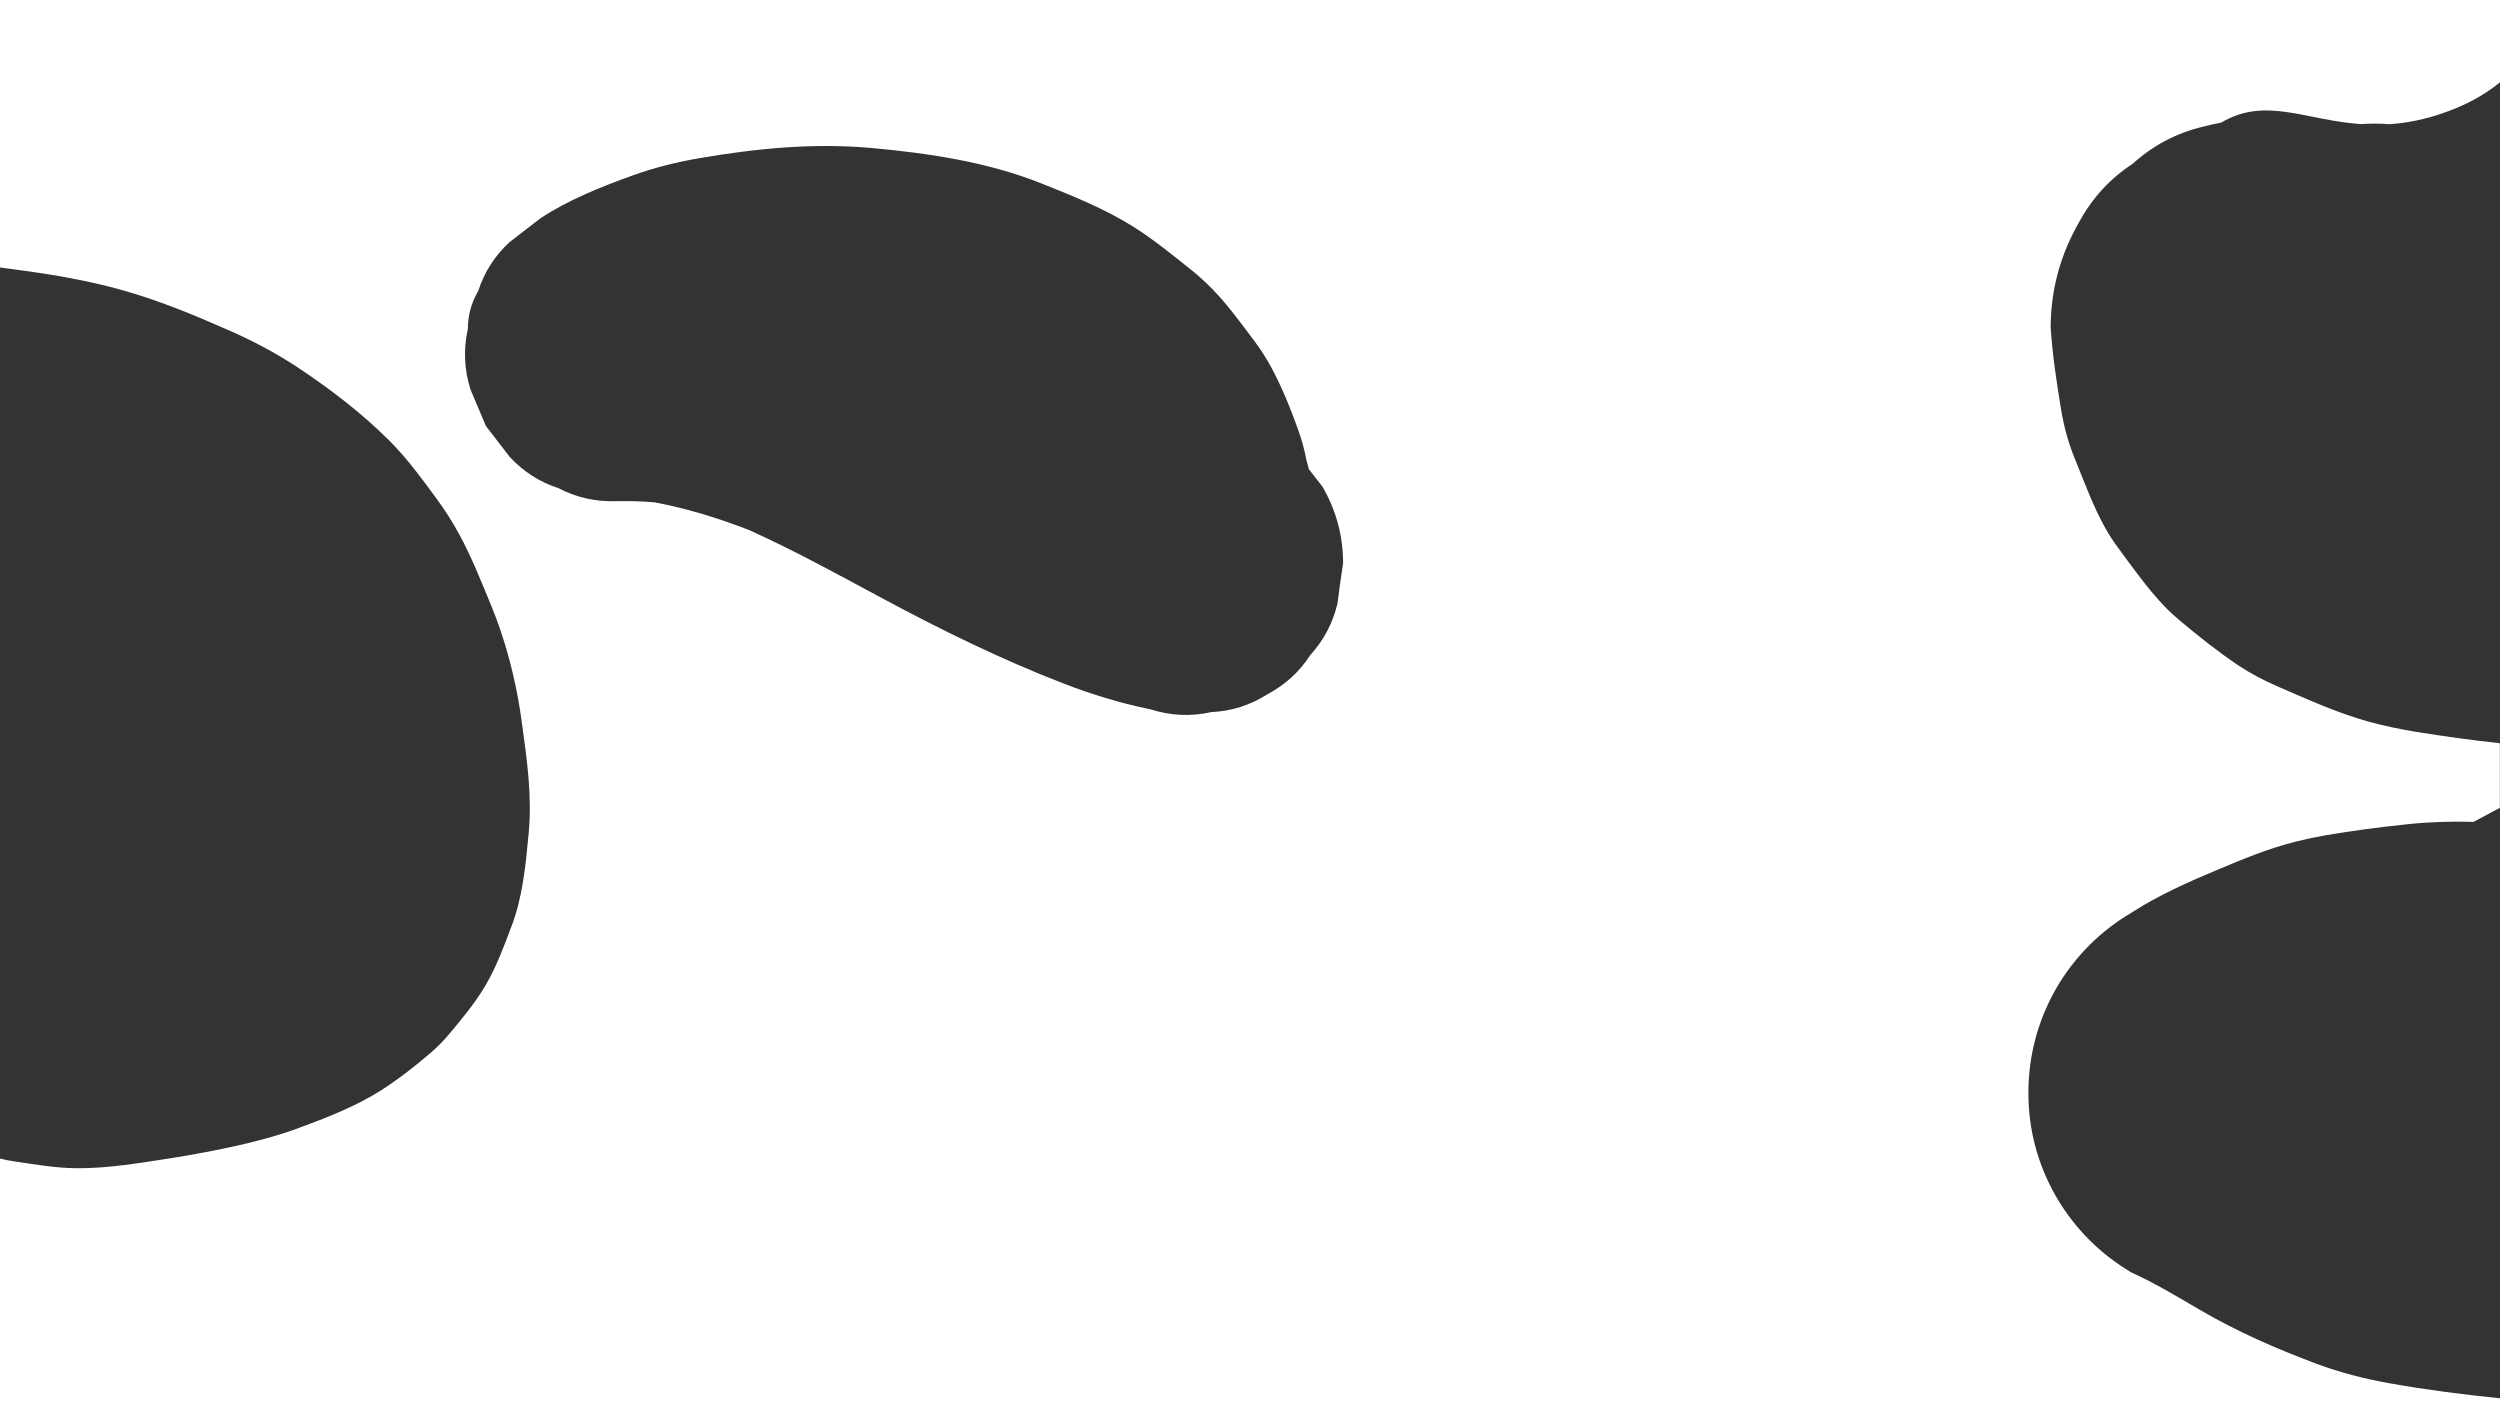 <?xml version="1.0" encoding="utf-8"?>
<!-- Generator: Adobe Illustrator 23.0.2, SVG Export Plug-In . SVG Version: 6.00 Build 0)  -->
<svg version="1.1" id="Laag_1" xmlns="http://www.w3.org/2000/svg" xmlns:xlink="http://www.w3.org/1999/xlink" x="0px" y="0px"
	 viewBox="0 0 1920 1080" style="enable-background:new 0 0 1920 1080;" xml:space="preserve">
<rect x="0" y="0" width="1920" height="1080" fill="#333333" stroke="none"/>
<style type="text/css">
	.st0{fill:#FFFFFF;}
</style>
<path class="st0" d="M1637,700.9c20.8-13.4,42.7-23.1,65.5-32.7c20.2-8.5,39.9-16.7,61.2-22c7.4-1.8,14.9-3.4,22.4-4.7
	c20.8-3.6,41.9-6.3,62.9-8.5c16.9-1.8,33.8-2.3,50.7-1.8c7-3.8,13.8-7.4,20.2-10.8v-49.6c-21.5-2.3-42.9-5.3-64.1-8.7
	c-12.2-2-24.2-4.5-36.1-7.7c-24.4-6.7-47.5-17.3-70.7-27.3c-10.4-4.5-20.5-9.8-30-16.1c-15.7-10.5-30.5-22.4-44.9-34.4
	c-4.3-3.6-8.4-7.4-12.2-11.4c-13.1-13.8-24.3-29.7-35.5-44.9c-3.4-4.6-6.6-9.5-9.4-14.5c-9.5-16.9-16.2-35.6-23.5-53.4
	c-2.4-5.9-4.5-11.9-6.2-18c-1.8-6.5-3.3-13.2-4.4-19.9c-3.4-20.8-6.6-41.9-8-63c0.1-28.9,7.4-55.8,21.8-80.8
	c10.1-18.6,23.8-33.6,41.2-44.9c15.5-14.1,33.6-23.7,54.4-28.6c4.5-1.2,9-2.2,13.5-3c34-20.2,64.3-1.9,107.3,1.1
	c7.3-0.5,14.6-0.5,22,0.1c13.1-0.9,27.5-3.6,43.3-9.3c17.5-6.3,30.4-13.8,41.6-22.9V0H0v205.4c11,1.4,21.9,3,32.9,4.6
	c19.9,3,39.6,7,59.1,12.3c29.2,8,56.8,19.5,84.5,31.7c18.2,8,35.9,17.4,52.5,28.4c24.8,16.5,49,35,70.1,56.1
	c13.8,13.8,25.6,30,37,45.6c6.1,8.3,11.6,17.1,16.5,26.1c9.7,17.7,17.1,36.7,24.8,55.3c4.1,9.9,7.6,20,10.7,30.3
	c5.9,19.6,10.1,39.7,12.8,60c3.9,28.3,7.8,55.8,5.1,84.3c-2.2,23.6-4.6,49.4-13.4,71.9C387,727,381,743,372.8,756.9
	c-8,13.6-18.4,26-28.4,37.9c-3.9,4.7-8.3,9.1-12.9,13.1c-12.1,10.5-24.9,20.5-38.4,29.2c-19.7,12.6-42.5,21.4-64.2,29.4
	c-14.9,5.5-30.2,9.6-45.6,13.1c-16.9,3.8-33.9,7-50.9,9.7c-24,3.7-49.1,8.1-73.6,7.9c-16-0.1-32.5-3-48.1-5.3
	c-3.6-0.5-7.2-1.2-10.7-2.1V1080h1920v-6.1c-28.3-2.9-56.6-6.5-84.6-11.5c-19.1-3.4-38-8.2-56.3-15c-31.1-11.6-61.3-24.9-89.9-41.6
	c-17.1-10-34.1-20.3-52.2-28.5c-24-14.2-43.2-33.4-57.4-57.4c-14.5-25-21.8-51.9-21.8-80.8c0.1-28.9,7.4-55.8,21.8-80.8
	C1593.8,734.3,1613,715.1,1637,700.9z M1027.2,463.4c-3.6,15.2-10.6,28.4-20.9,39.7c-8.2,12.7-19.1,22.7-32.7,30
	c-13.4,8.5-27.8,13.1-43.4,13.8c-15.5,3.5-31,2.8-46.5-2.1c-23.1-4.7-45.6-11.6-67.5-20.1c-48.8-18.9-95.3-41.9-141.4-66.7
	c-32.7-17.6-65.4-35.5-99.2-50.8c-23.6-9.2-47.9-16.7-72.8-21.4c-9.6-0.8-19.3-1.1-29-0.9c-16.1,0.6-31-2.7-44.9-10
	c-14.5-4.7-27-12.7-37.5-24.1c-6.1-7.9-12.2-15.7-18.2-23.6c-3.9-9.3-7.8-18.6-11.8-27.9c-4.9-15.5-5.6-31-2.1-46.5
	c0-10.5,2.7-20.3,8-29.4c4.7-14.5,12.7-27,24.1-37.5c7.9-6.1,15.7-12.2,23.6-18.2c21.6-14.3,46.6-24.2,70.7-32.9
	c16.6-6,33.9-10.3,51.3-13.3c43.6-7.5,87.5-11.8,131.7-7.9c44.4,4,89.5,10.7,131.2,27.3c24.1,9.6,48.7,19.5,70.8,33.4
	c14.9,9.4,28.8,20.7,42.6,31.7c6.2,4.9,12.1,10.2,17.7,15.9c12,12.3,22.3,26.6,32.6,40.3c4.6,6.1,8.7,12.6,12.4,19.3
	c8.4,15.5,15.1,32.1,21,48.6c2.8,7.7,4.9,15.6,6.4,23.6c0.7,2.2,1.3,4.4,1.8,6.6c3.5,4.5,6.9,8.9,10.4,13.4
	c10.6,18.2,15.9,37.8,15.9,58.9C1029.9,442.7,1028.5,453,1027.2,463.4z"/>
</svg>
